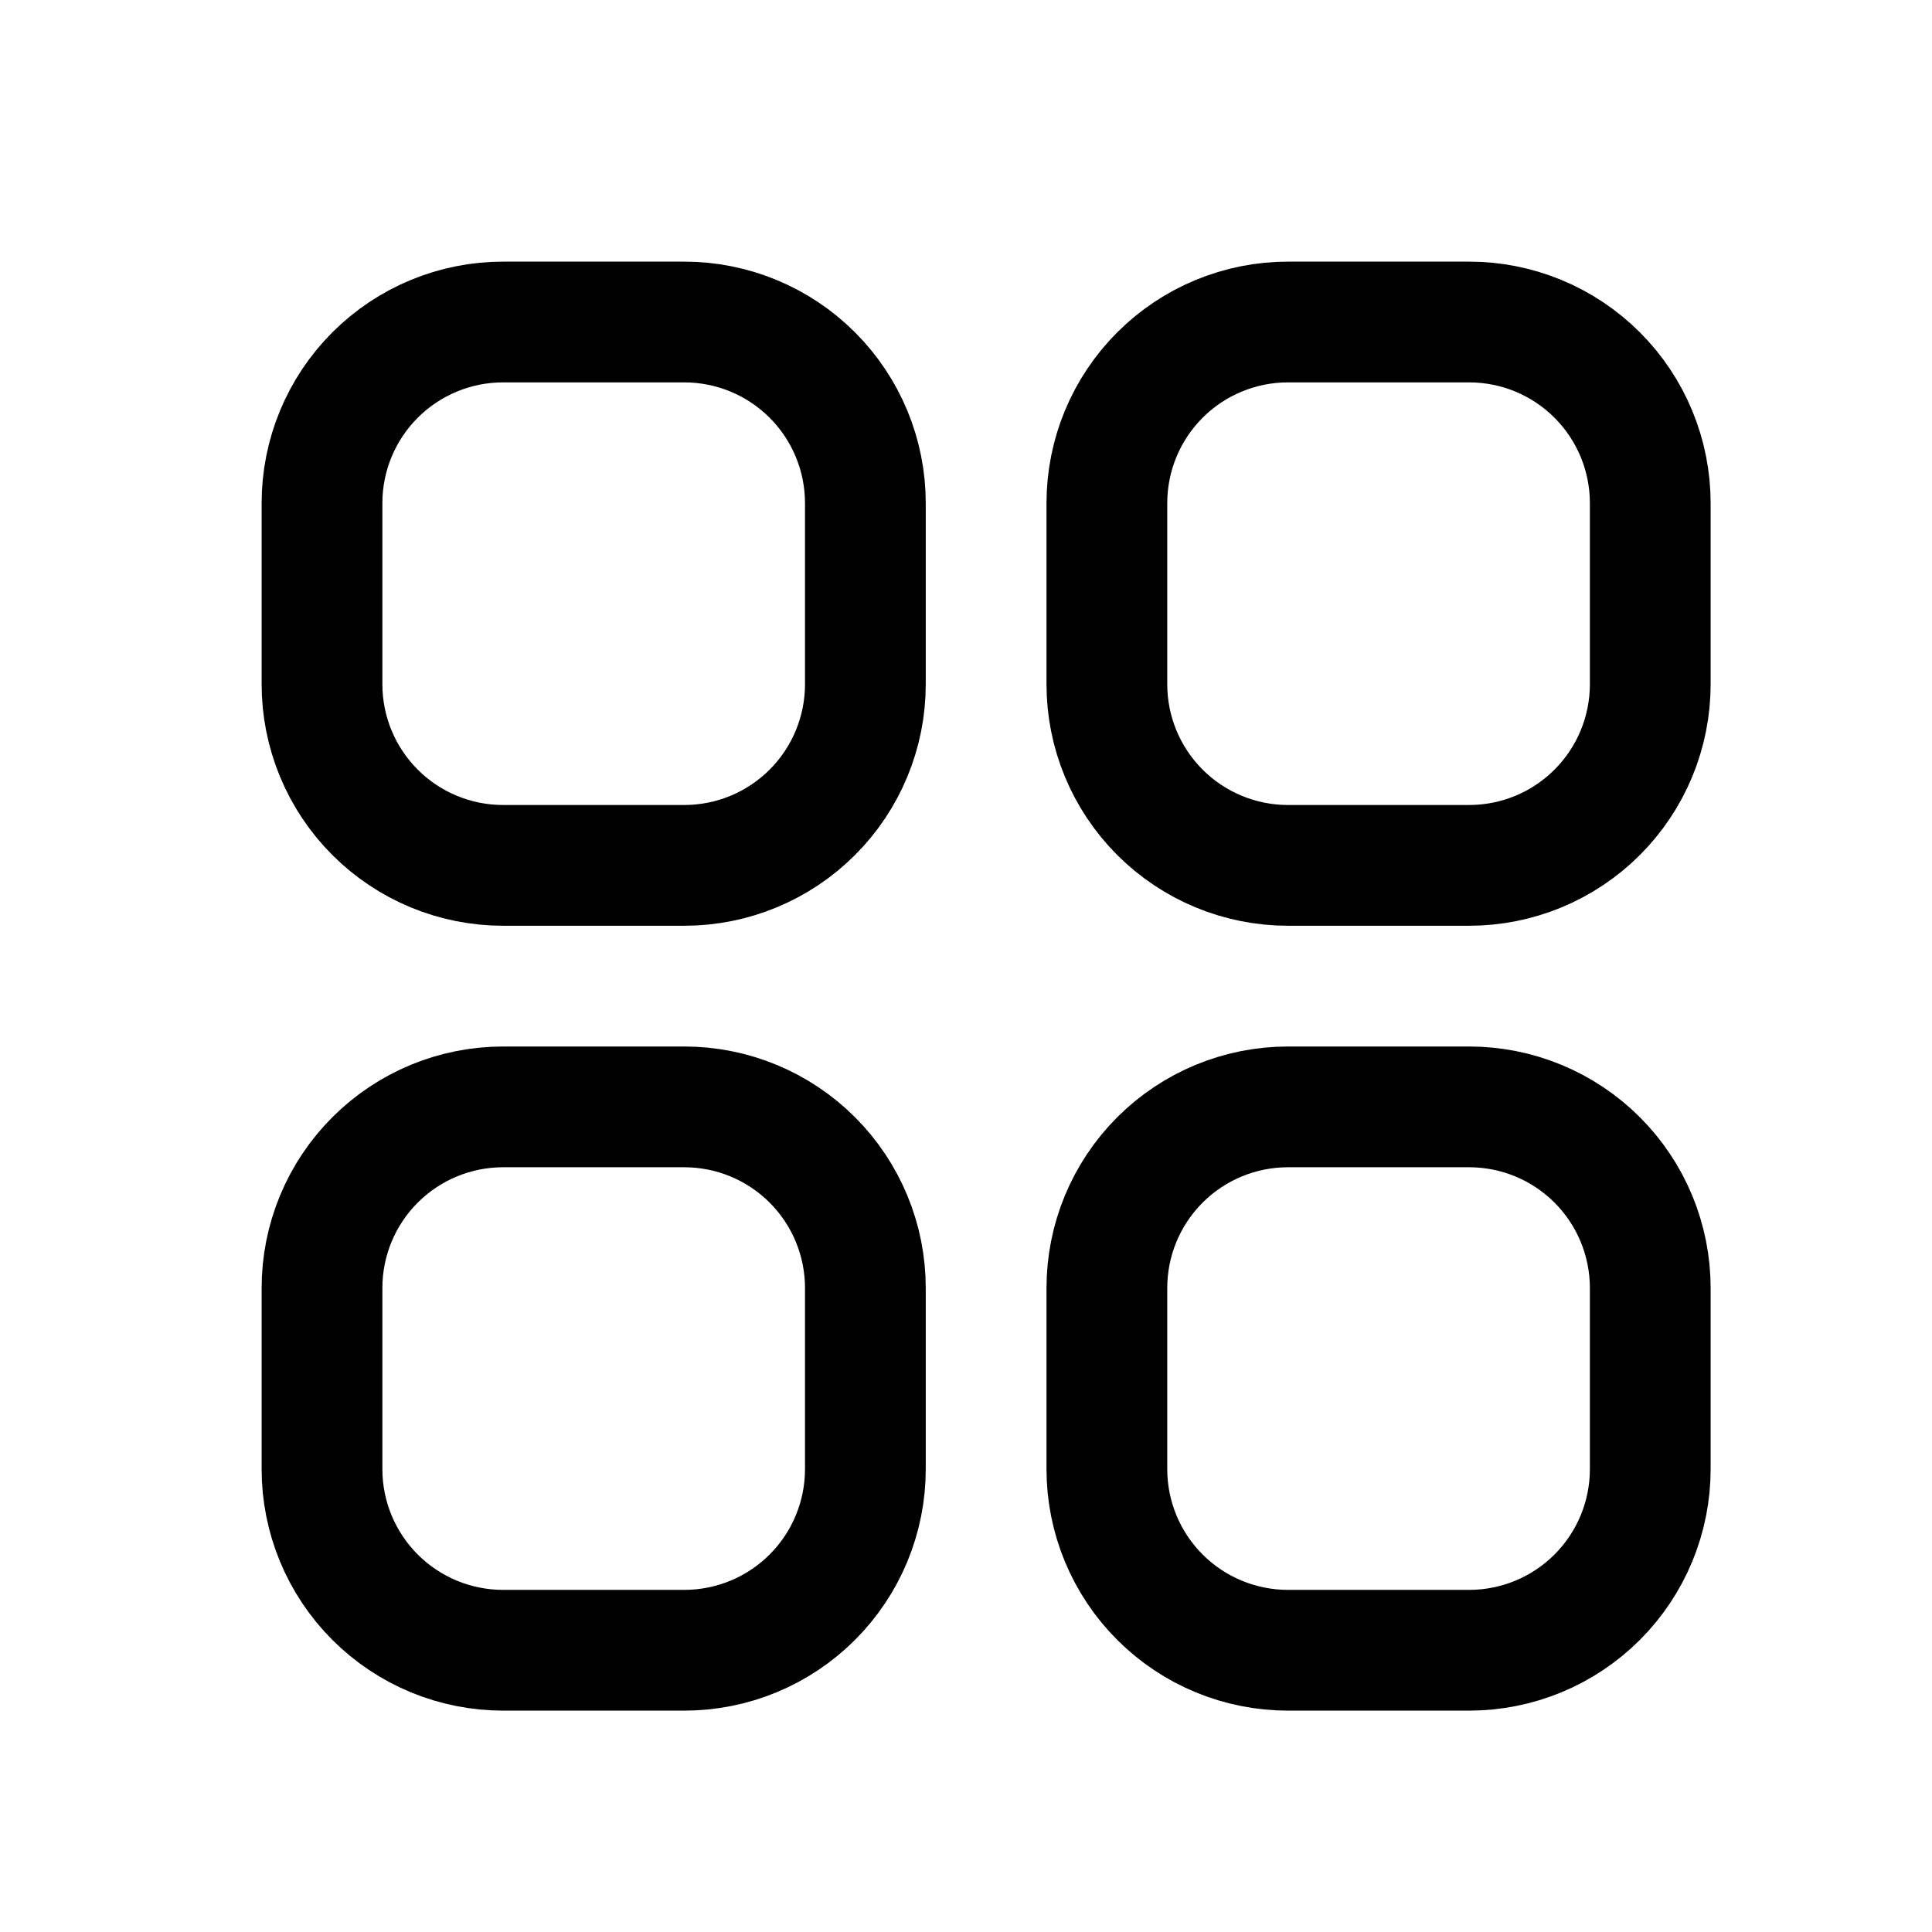 <svg width="24" height="24" viewBox="0 0 24 24" fill="none" xmlns="http://www.w3.org/2000/svg">
<path d="M4 6.25C4 5.653 4.237 5.081 4.659 4.659C5.081 4.237 5.653 4 6.25 4H8.5C9.097 4 9.669 4.237 10.091 4.659C10.513 5.081 10.75 5.653 10.75 6.25V8.5C10.75 9.097 10.513 9.669 10.091 10.091C9.669 10.513 9.097 10.75 8.5 10.75H6.25C5.653 10.75 5.081 10.513 4.659 10.091C4.237 9.669 4 9.097 4 8.5V6.25ZM4 16C4 15.403 4.237 14.831 4.659 14.409C5.081 13.987 5.653 13.75 6.25 13.75H8.5C9.097 13.75 9.669 13.987 10.091 14.409C10.513 14.831 10.75 15.403 10.75 16V18.25C10.75 18.847 10.513 19.419 10.091 19.841C9.669 20.263 9.097 20.5 8.5 20.5H6.25C5.653 20.5 5.081 20.263 4.659 19.841C4.237 19.419 4 18.847 4 18.25V16ZM13.75 6.25C13.75 5.653 13.987 5.081 14.409 4.659C14.831 4.237 15.403 4 16 4H18.25C18.847 4 19.419 4.237 19.841 4.659C20.263 5.081 20.5 5.653 20.5 6.25V8.5C20.5 9.097 20.263 9.669 19.841 10.091C19.419 10.513 18.847 10.75 18.25 10.75H16C15.403 10.75 14.831 10.513 14.409 10.091C13.987 9.669 13.75 9.097 13.75 8.5V6.25ZM13.75 16C13.75 15.403 13.987 14.831 14.409 14.409C14.831 13.987 15.403 13.75 16 13.75H18.25C18.847 13.75 19.419 13.987 19.841 14.409C20.263 14.831 20.5 15.403 20.5 16V18.25C20.5 18.847 20.263 19.419 19.841 19.841C19.419 20.263 18.847 20.5 18.25 20.5H16C15.403 20.5 14.831 20.263 14.409 19.841C13.987 19.419 13.75 18.847 13.75 18.25V16Z" stroke="black" stroke-width="1.5" stroke-linecap="round" stroke-linejoin="round"/>
</svg>
